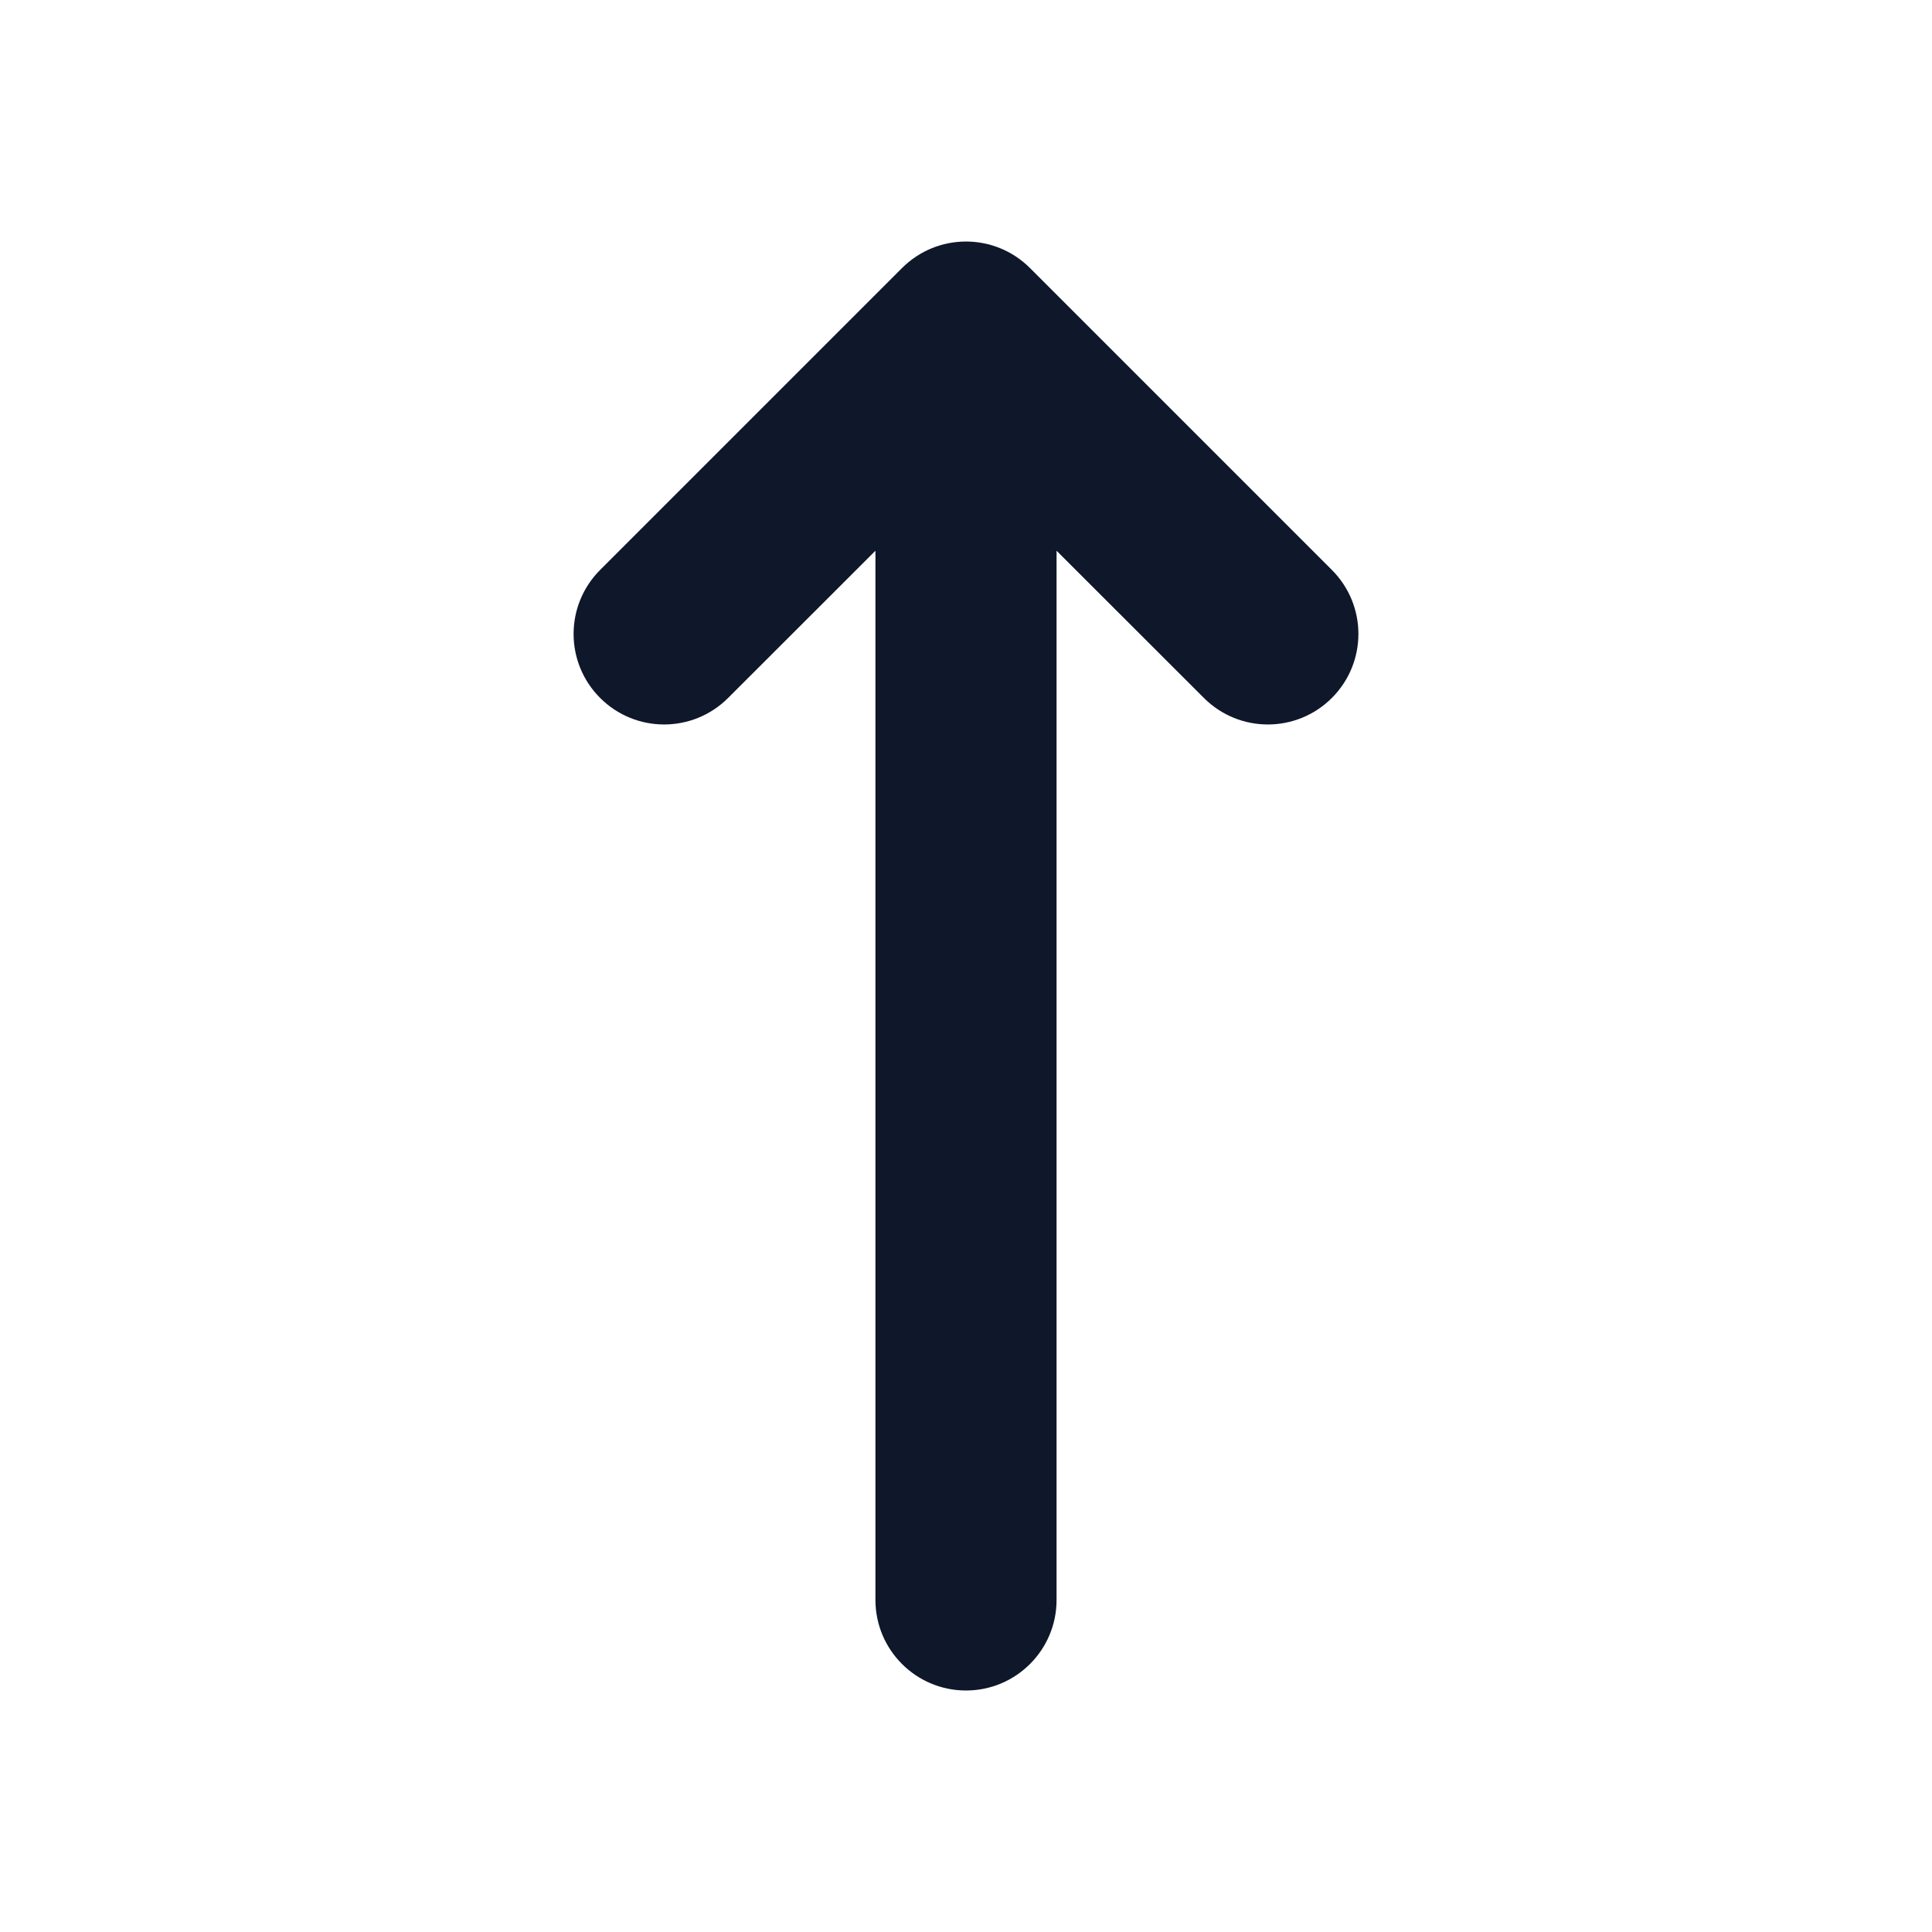 <svg width="16" height="16" viewBox="0 0 16 16" fill="none" xmlns="http://www.w3.org/2000/svg">
<path fillRule="evenodd" clipRule="evenodd" d="M8 14C8.414 14 8.75 13.664 8.75 13.25V4.561L9.97 5.78C10.263 6.073 10.737 6.073 11.03 5.78C11.323 5.487 11.323 5.013 11.03 4.72L8.53 2.22C8.237 1.927 7.763 1.927 7.47 2.22L4.97 4.72C4.677 5.013 4.677 5.487 4.97 5.78C5.263 6.073 5.737 6.073 6.03 5.78L7.25 4.561V13.25C7.25 13.664 7.586 14 8 14Z" fill="#0F172A"/>
</svg>
